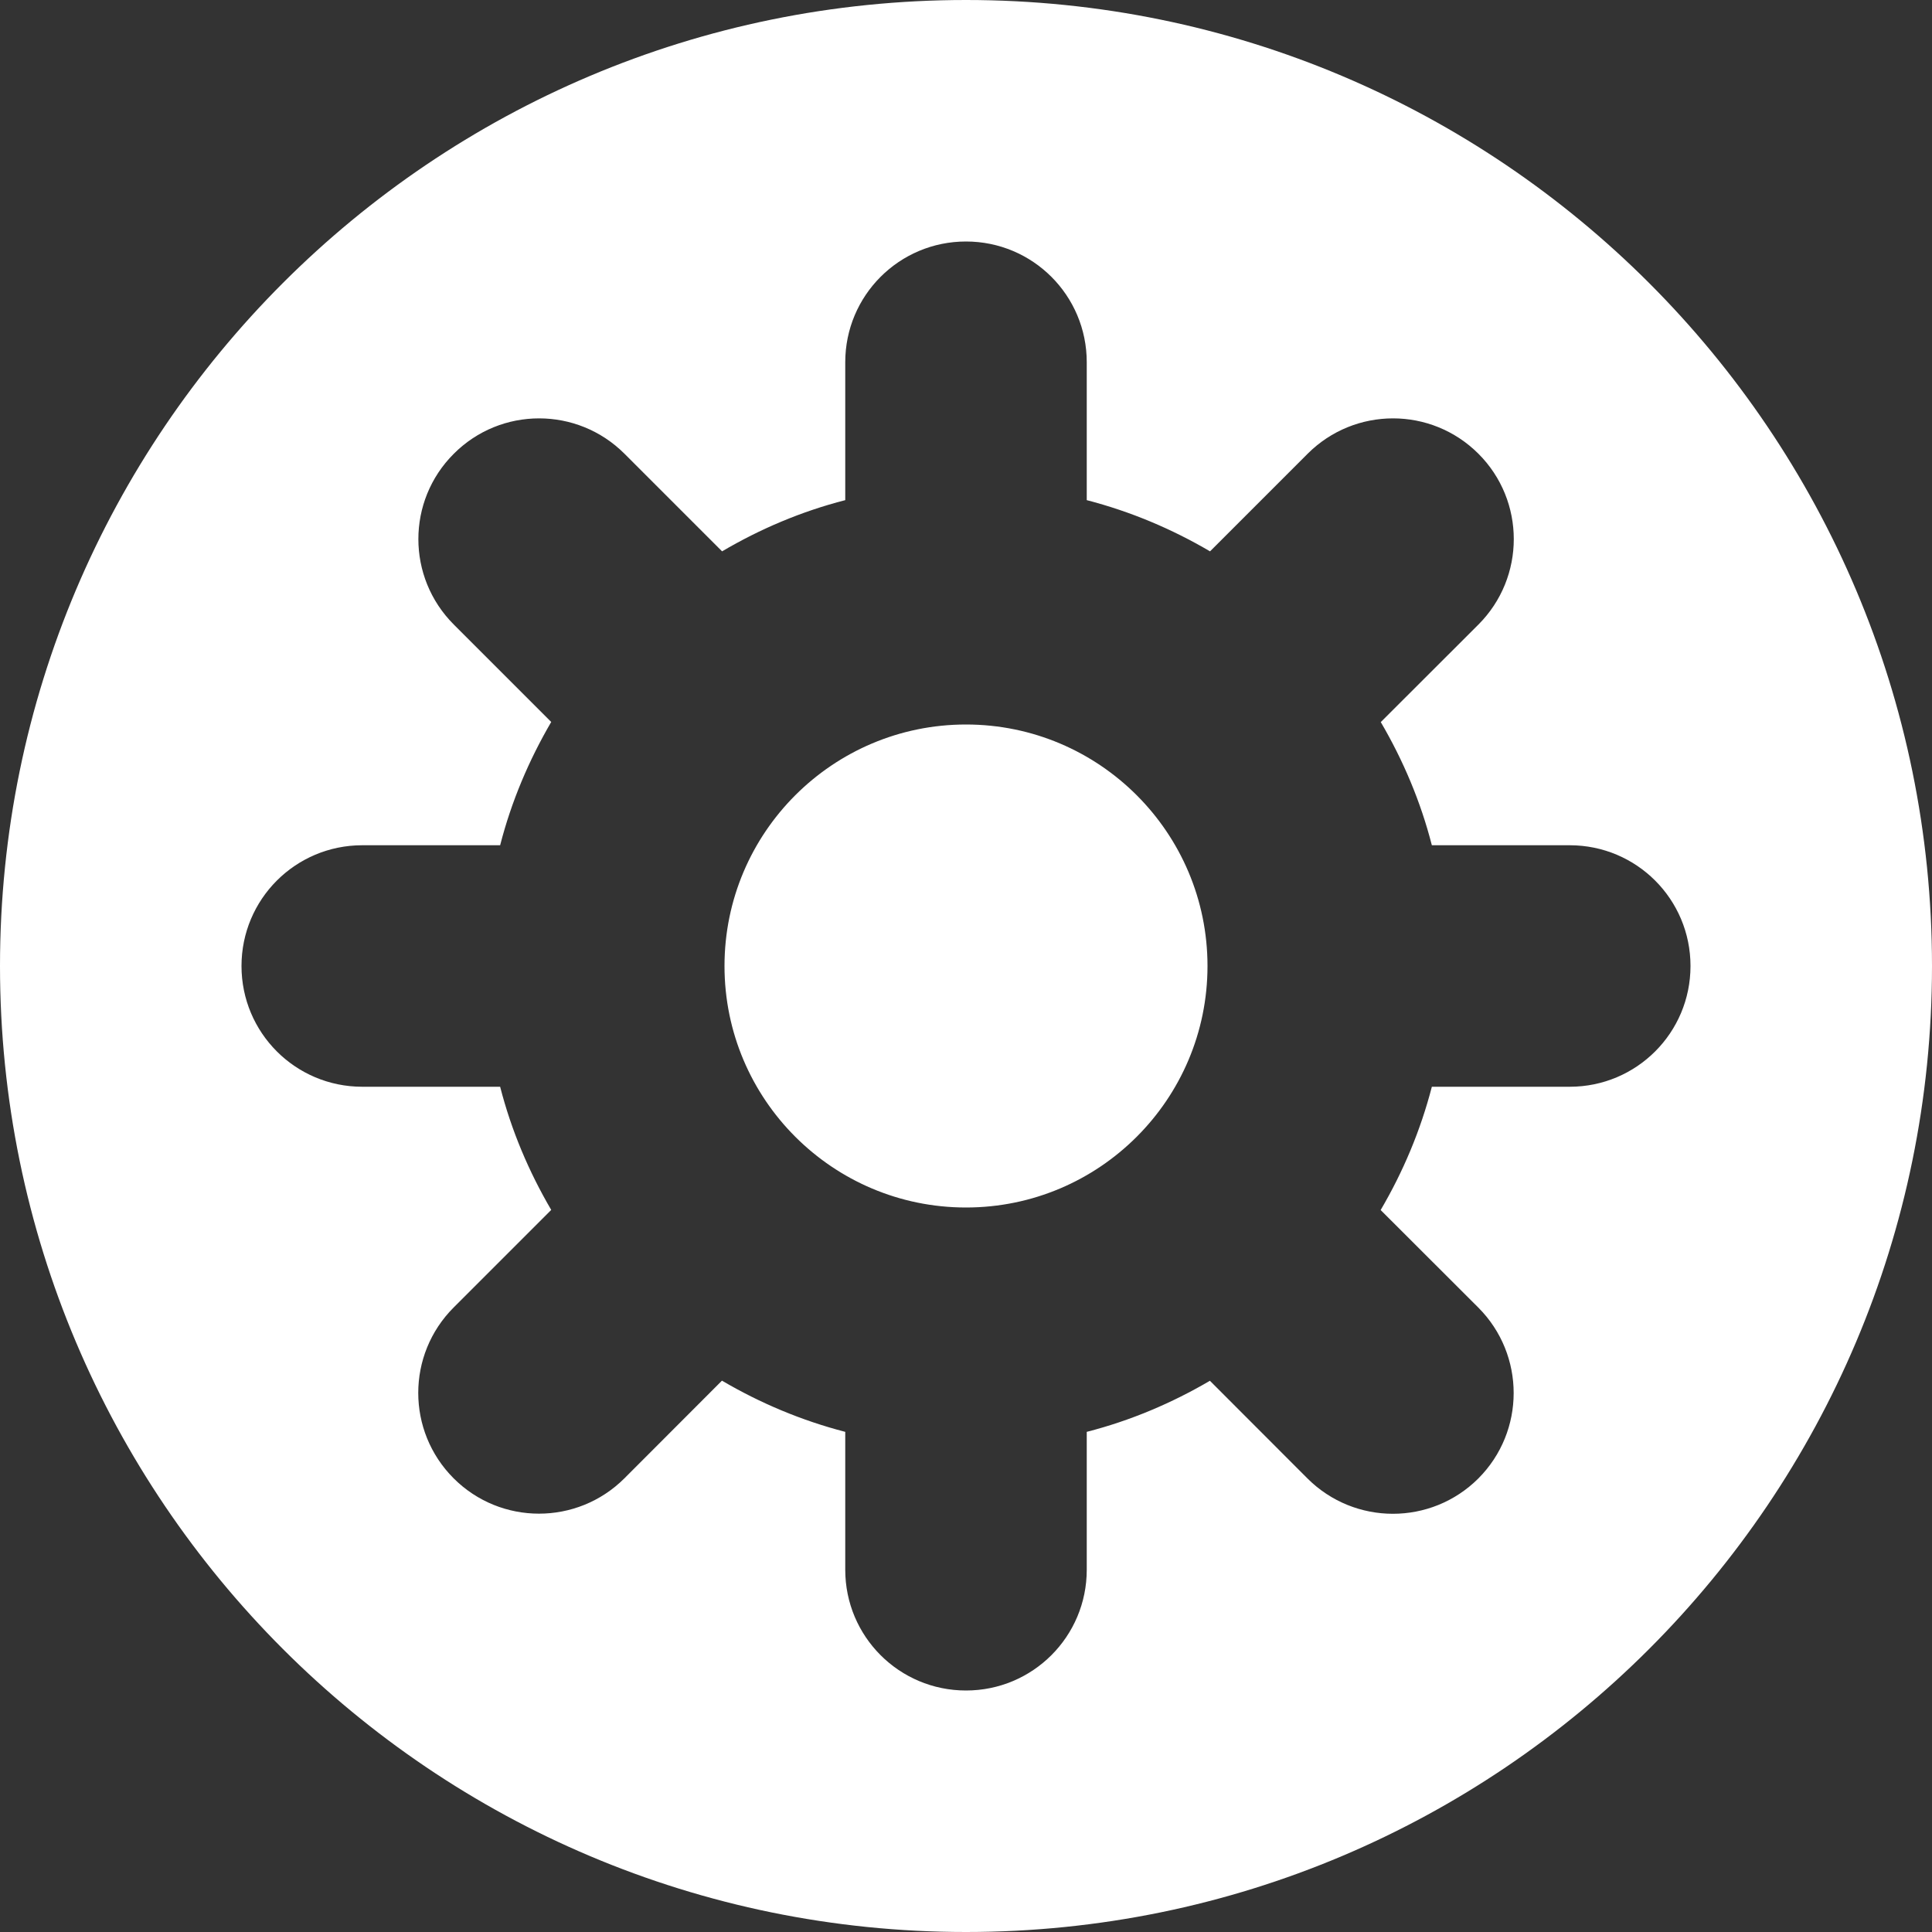 <?xml version="1.0" encoding="utf-8"?> <!-- Generator: IcoMoon.io --> <!DOCTYPE svg PUBLIC "-//W3C//DTD SVG 1.1//EN" "http://www.w3.org/Graphics/SVG/1.1/DTD/svg11.dtd"> <svg version="1.1" id="Layer_1" xmlns="http://www.w3.org/2000/svg" xmlns:xlink="http://www.w3.org/1999/xlink" x="0px" y="0px" width="48px" height="48px" viewBox="0 0 48 48" enable-background="new 0 0 16 16" xml:space="preserve" fill="#FFFFFF"><rect x="0" y="0" width="48" height="48" fill="#333333" stroke="none"/> <path d="M 24.00,0.00C 10.746,0.00,0.00,10.746,0.00,24.00s 10.746,24.00, 24.00,24.00s 24.00-10.746, 24.00-24.00S 37.254,0.00, 24.00,0.00z M 39.00,27.00l-3.426,0.00 c-0.282,1.089-0.714,2.112-1.272,3.063l 2.427,2.424c 1.17,1.173, 1.17,3.072,0.00,4.245c-1.173,1.17-3.072,1.17-4.245,0.00l-2.424-2.427 C 29.112,34.86, 28.089,35.295, 27.00,35.574L27.00,39.00 c0.00,1.659-1.341,3.00-3.00,3.00s-3.00-1.341-3.00-3.00l0.00,-3.426 c-1.089-0.282-2.112-0.714-3.063-1.272 l-2.424,2.427c-1.173,1.17-3.072,1.17-4.242,0.00c-1.173-1.173-1.173-3.072,0.00-4.245l 2.424-2.424C 13.14,29.112, 12.705,28.089, 12.426,27.00L9.00,27.00 C 7.341,27.00, 6.00,25.659, 6.00,24.00s 1.341-3.00, 3.00-3.00l3.426,0.00 C 12.705,19.911, 13.14,18.888, 13.695,17.937L 11.274,15.516c-1.173-1.173-1.173-3.072,0.00-4.242 c 1.17-1.173, 3.069-1.173, 4.242,0.00l 2.424,2.424C 18.888,13.14, 19.911,12.705, 21.00,12.426L21.00,9.00 c0.00-1.659, 1.341-3.00, 3.00-3.00s 3.00,1.341, 3.00,3.00l0.00,3.426 c 1.089,0.282, 2.112,0.714, 3.063,1.272l 2.424-2.424c 1.173-1.173, 3.072-1.173, 4.245,0.00c 1.17,1.17, 1.17,3.069,0.00,4.242l-2.427,2.424 C 34.86,18.888, 35.295,19.911, 35.574,21.00L39.00,21.00 c 1.659,0.00, 3.00,1.341, 3.00,3.00S 40.659,27.00, 39.00,27.00z M 24.00,18.00C 20.688,18.00, 18.00,20.688, 18.00,24.00s 2.688,6.00, 6.00,6.00s 6.00-2.688, 6.00-6.00 S 27.312,18.00, 24.00,18.00z" ></path></svg>